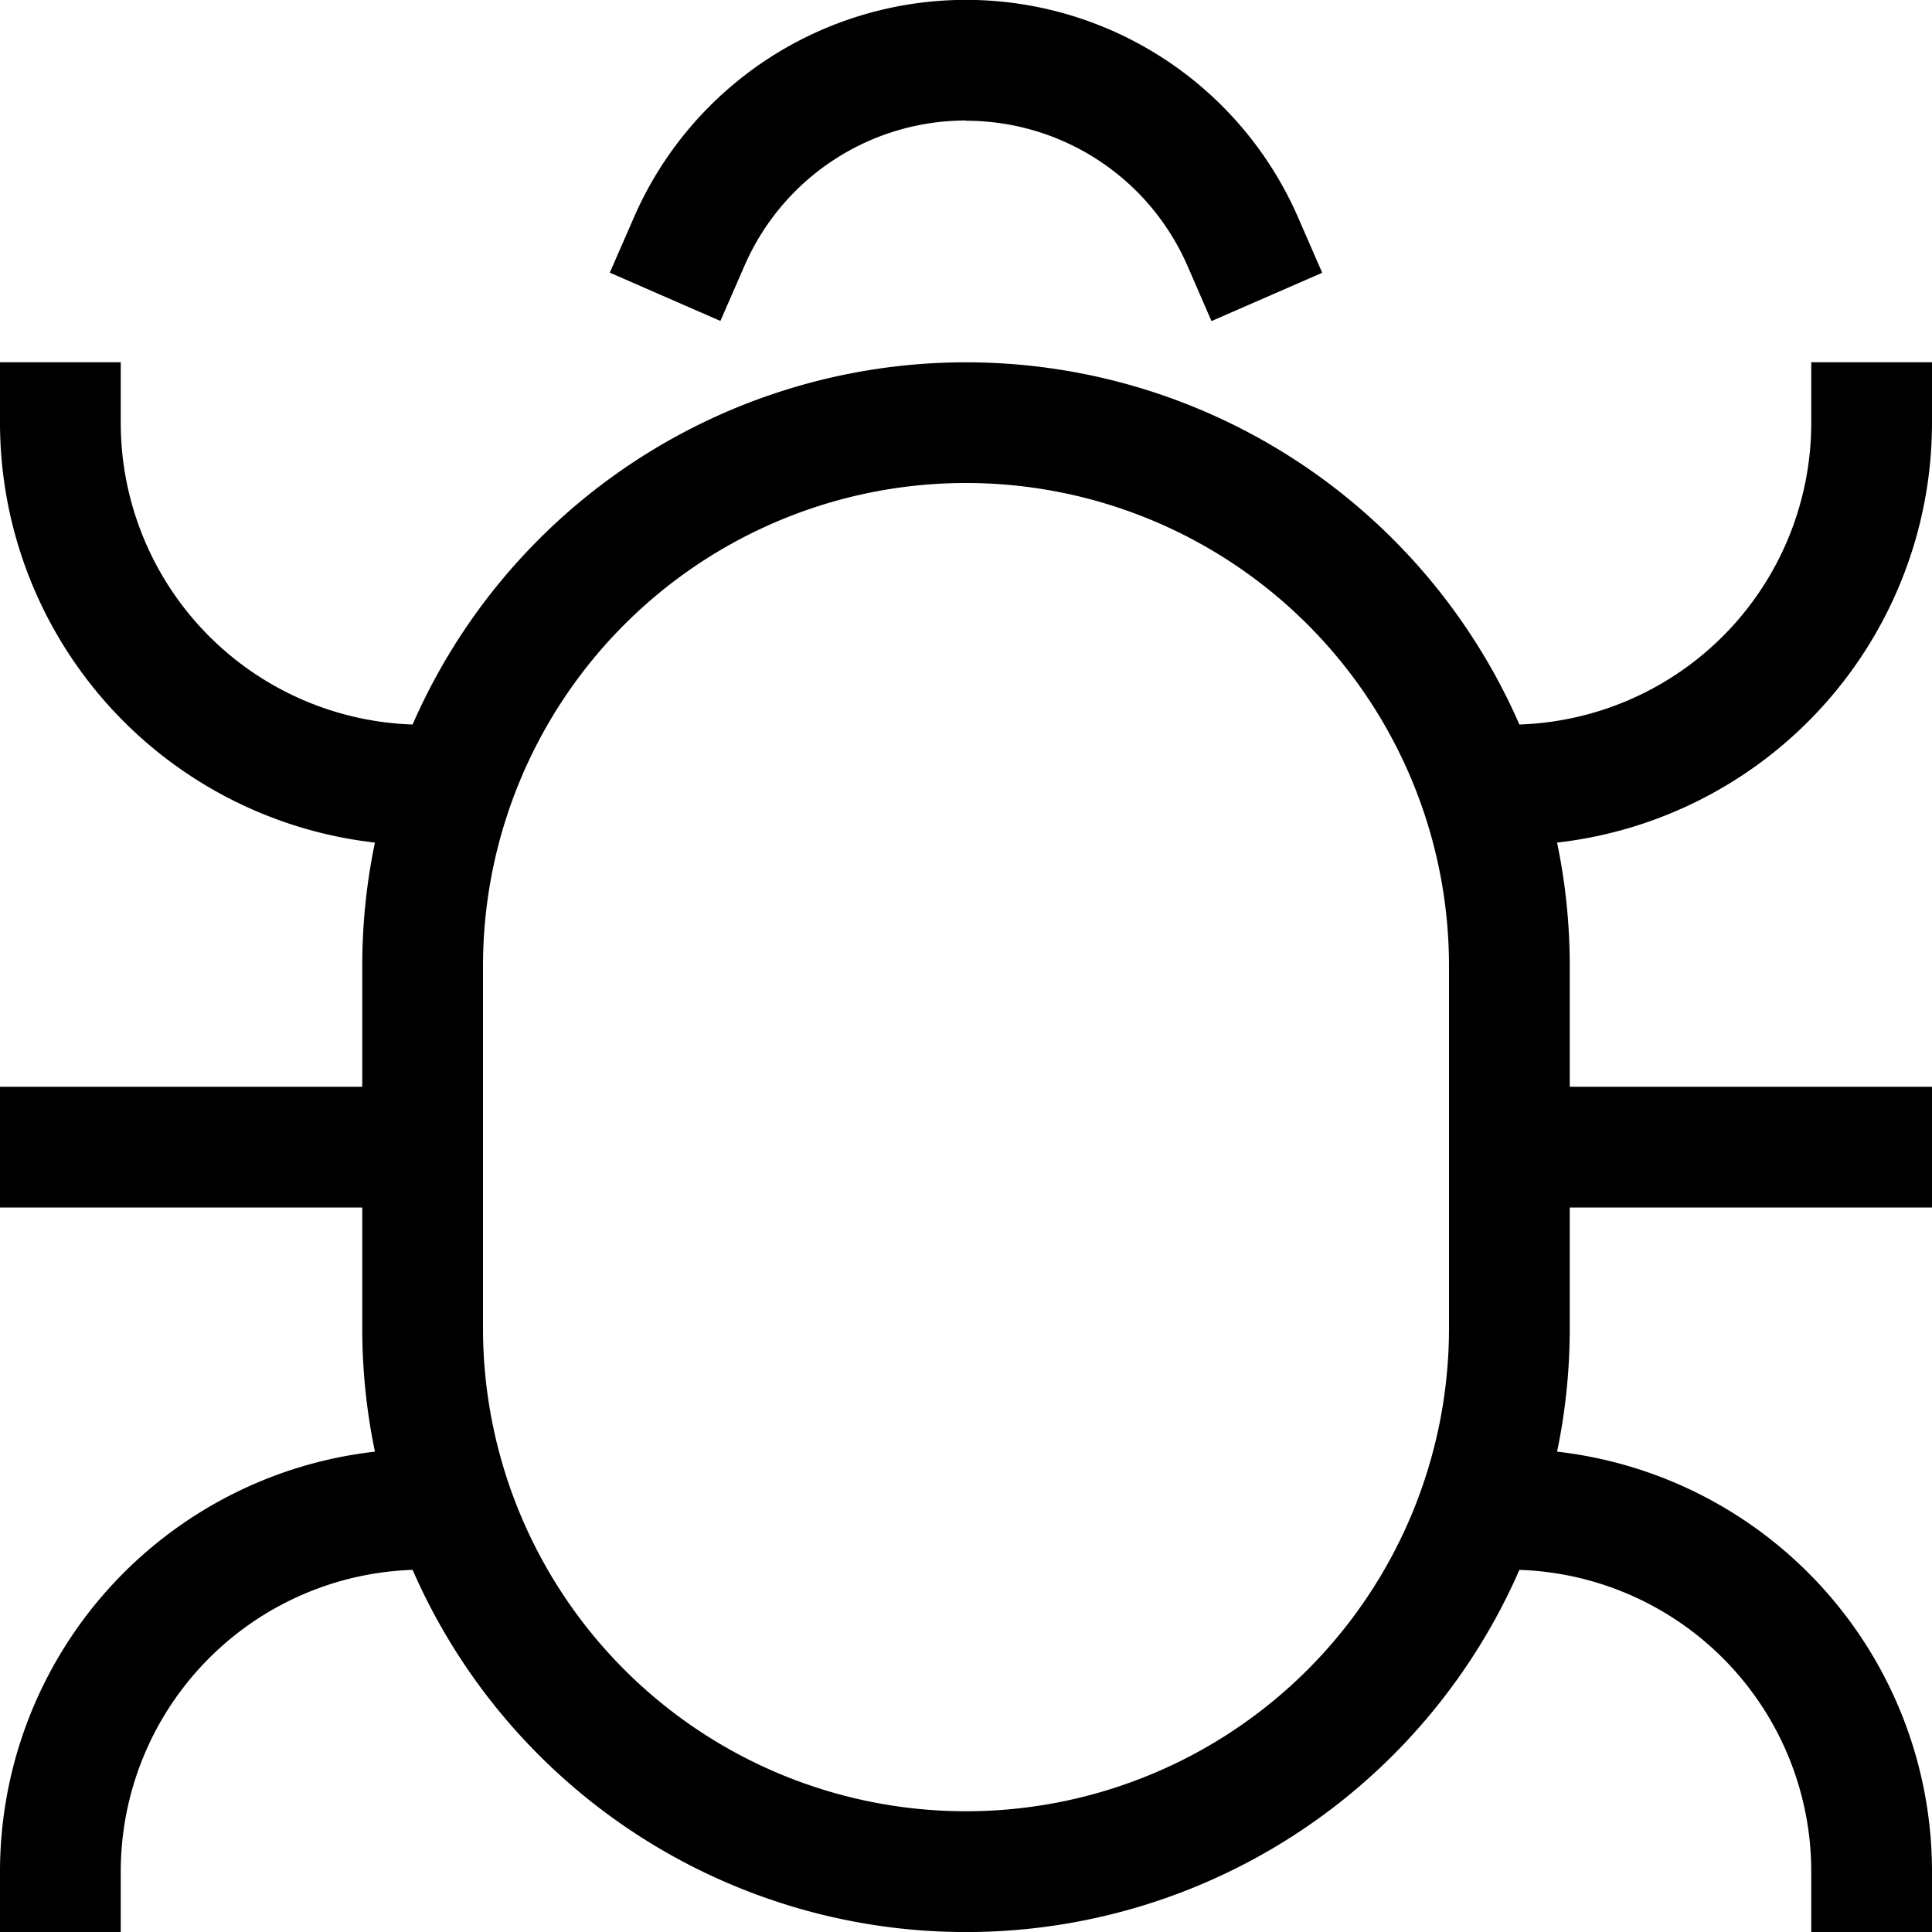 <svg xmlns="http://www.w3.org/2000/svg" width="16" height="16" fill="currentColor" viewBox="0 0 16 16">
  <path fill-rule="evenodd" d="M8 .998A2 2 0 0 0 6.166 2.2l-.2.458-.916-.4.2-.458a3 3 0 0 1 5.5 0l.2.459-.917.4-.2-.46A2 2 0 0 0 8 1ZM1 3v.5A2.5 2.5 0 0 0 3.417 6a5.001 5.001 0 0 1 9.166 0A2.5 2.5 0 0 0 15 3.5V3h1v.5a3.5 3.5 0 0 1-3.105 3.478c.069.33.105.672.105 1.022v1h3v1h-3v1c0 .35-.036.692-.105 1.022A3.5 3.5 0 0 1 16 15.5v.5h-1v-.5a2.5 2.5 0 0 0-2.417-2.499 5.001 5.001 0 0 1-9.166 0A2.5 2.5 0 0 0 1 15.5v.5H0v-.5a3.5 3.5 0 0 1 3.105-3.478A5.021 5.021 0 0 1 3 11v-1H0V9h3V8c0-.35.036-.692.105-1.022A3.5 3.5 0 0 1 0 3.5V3h1Zm3 8a4 4 0 1 0 8 0V8a4 4 0 0 0-8 0v3Z" clip-rule="evenodd"/>
</svg>
